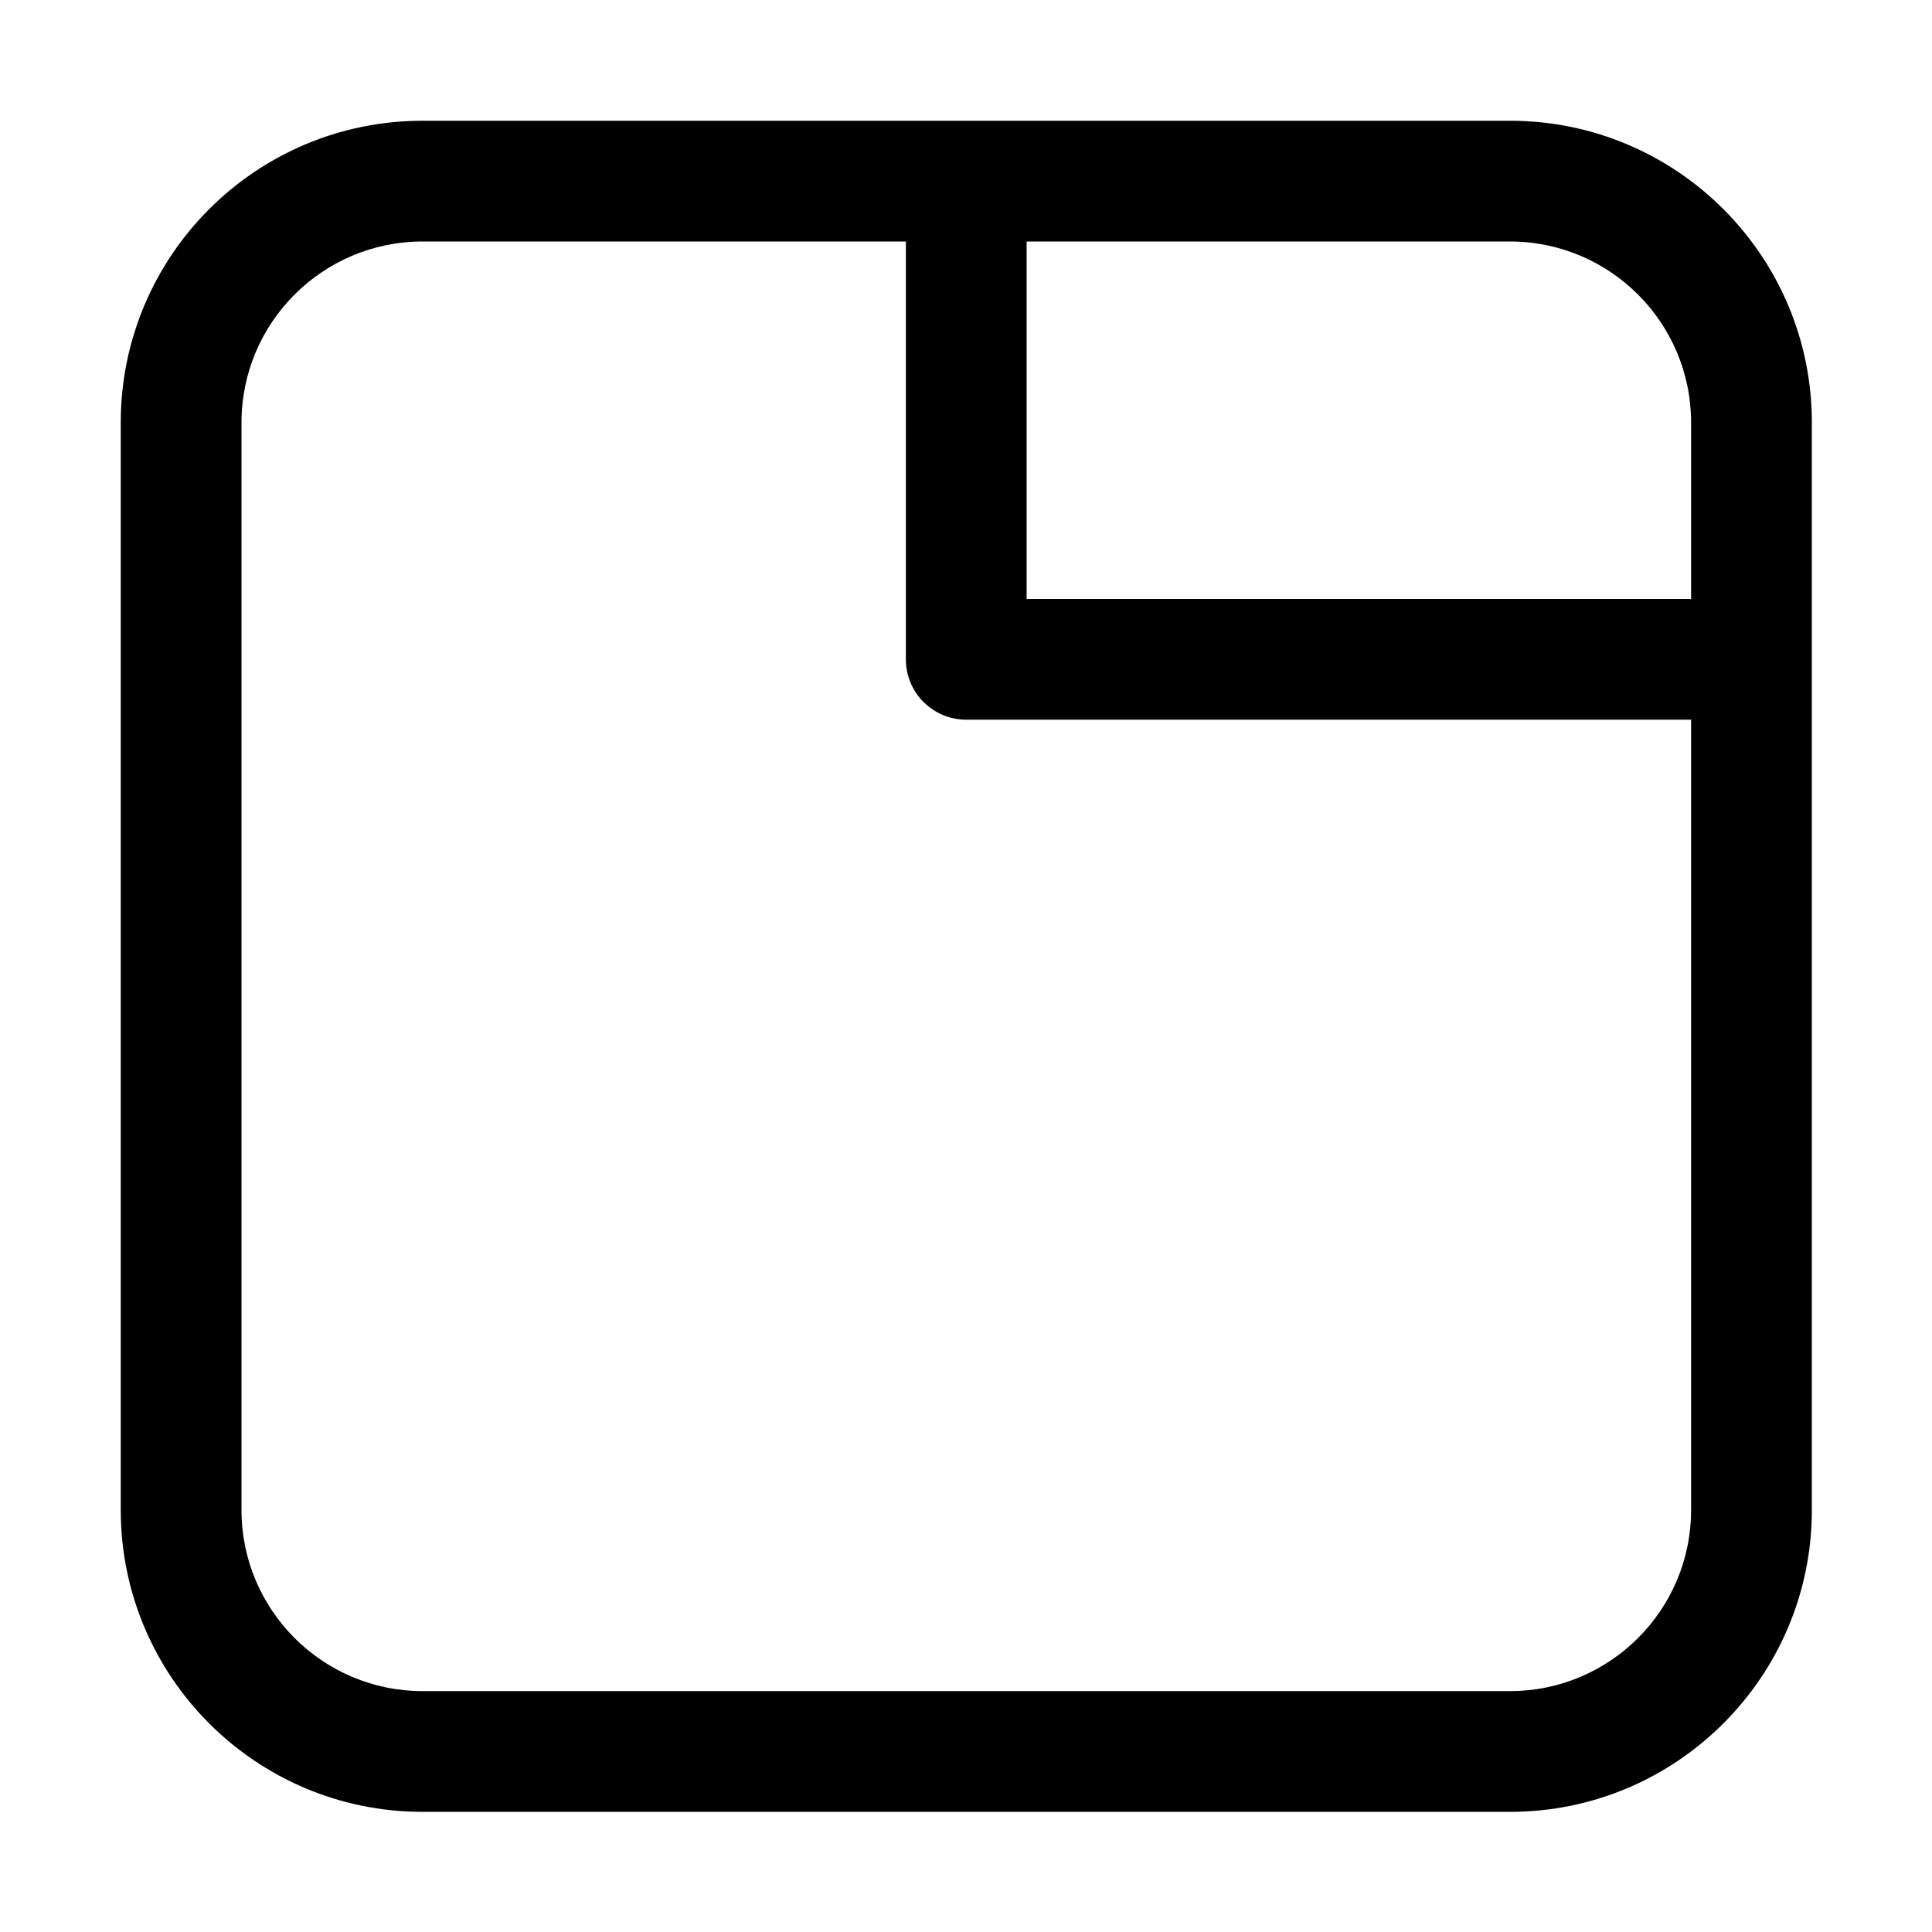 <svg width="16" height="16" viewBox="0 0 16 16" fill="none" xmlns="http://www.w3.org/2000/svg">
<path fill-rule="evenodd" clip-rule="evenodd" d="M2 3.5C2 2.672 2.672 2 3.5 2L7.502 2V5.46C7.502 5.737 7.726 5.96 8.002 5.96H14.005V12.505C14.005 13.333 13.333 14.005 12.505 14.005H3.5C2.672 14.005 2 13.333 2 12.505V3.5ZM15.005 5.465C15.005 5.463 15.005 5.462 15.005 5.46C15.005 5.459 15.005 5.458 15.005 5.456V3.5C15.005 2.119 13.885 1 12.505 1L8.004 1C8.003 1 8.003 1 8.002 1C8.002 1 8.001 1 8.001 1L3.5 1C2.119 1 1 2.119 1 3.5V12.505C1 13.885 2.119 15.005 3.5 15.005H12.505C13.885 15.005 15.005 13.885 15.005 12.505V5.465ZM8.502 2L12.505 2C13.333 2 14.005 2.672 14.005 3.5V4.96H8.502V2Z" fill="black"/>
</svg>
